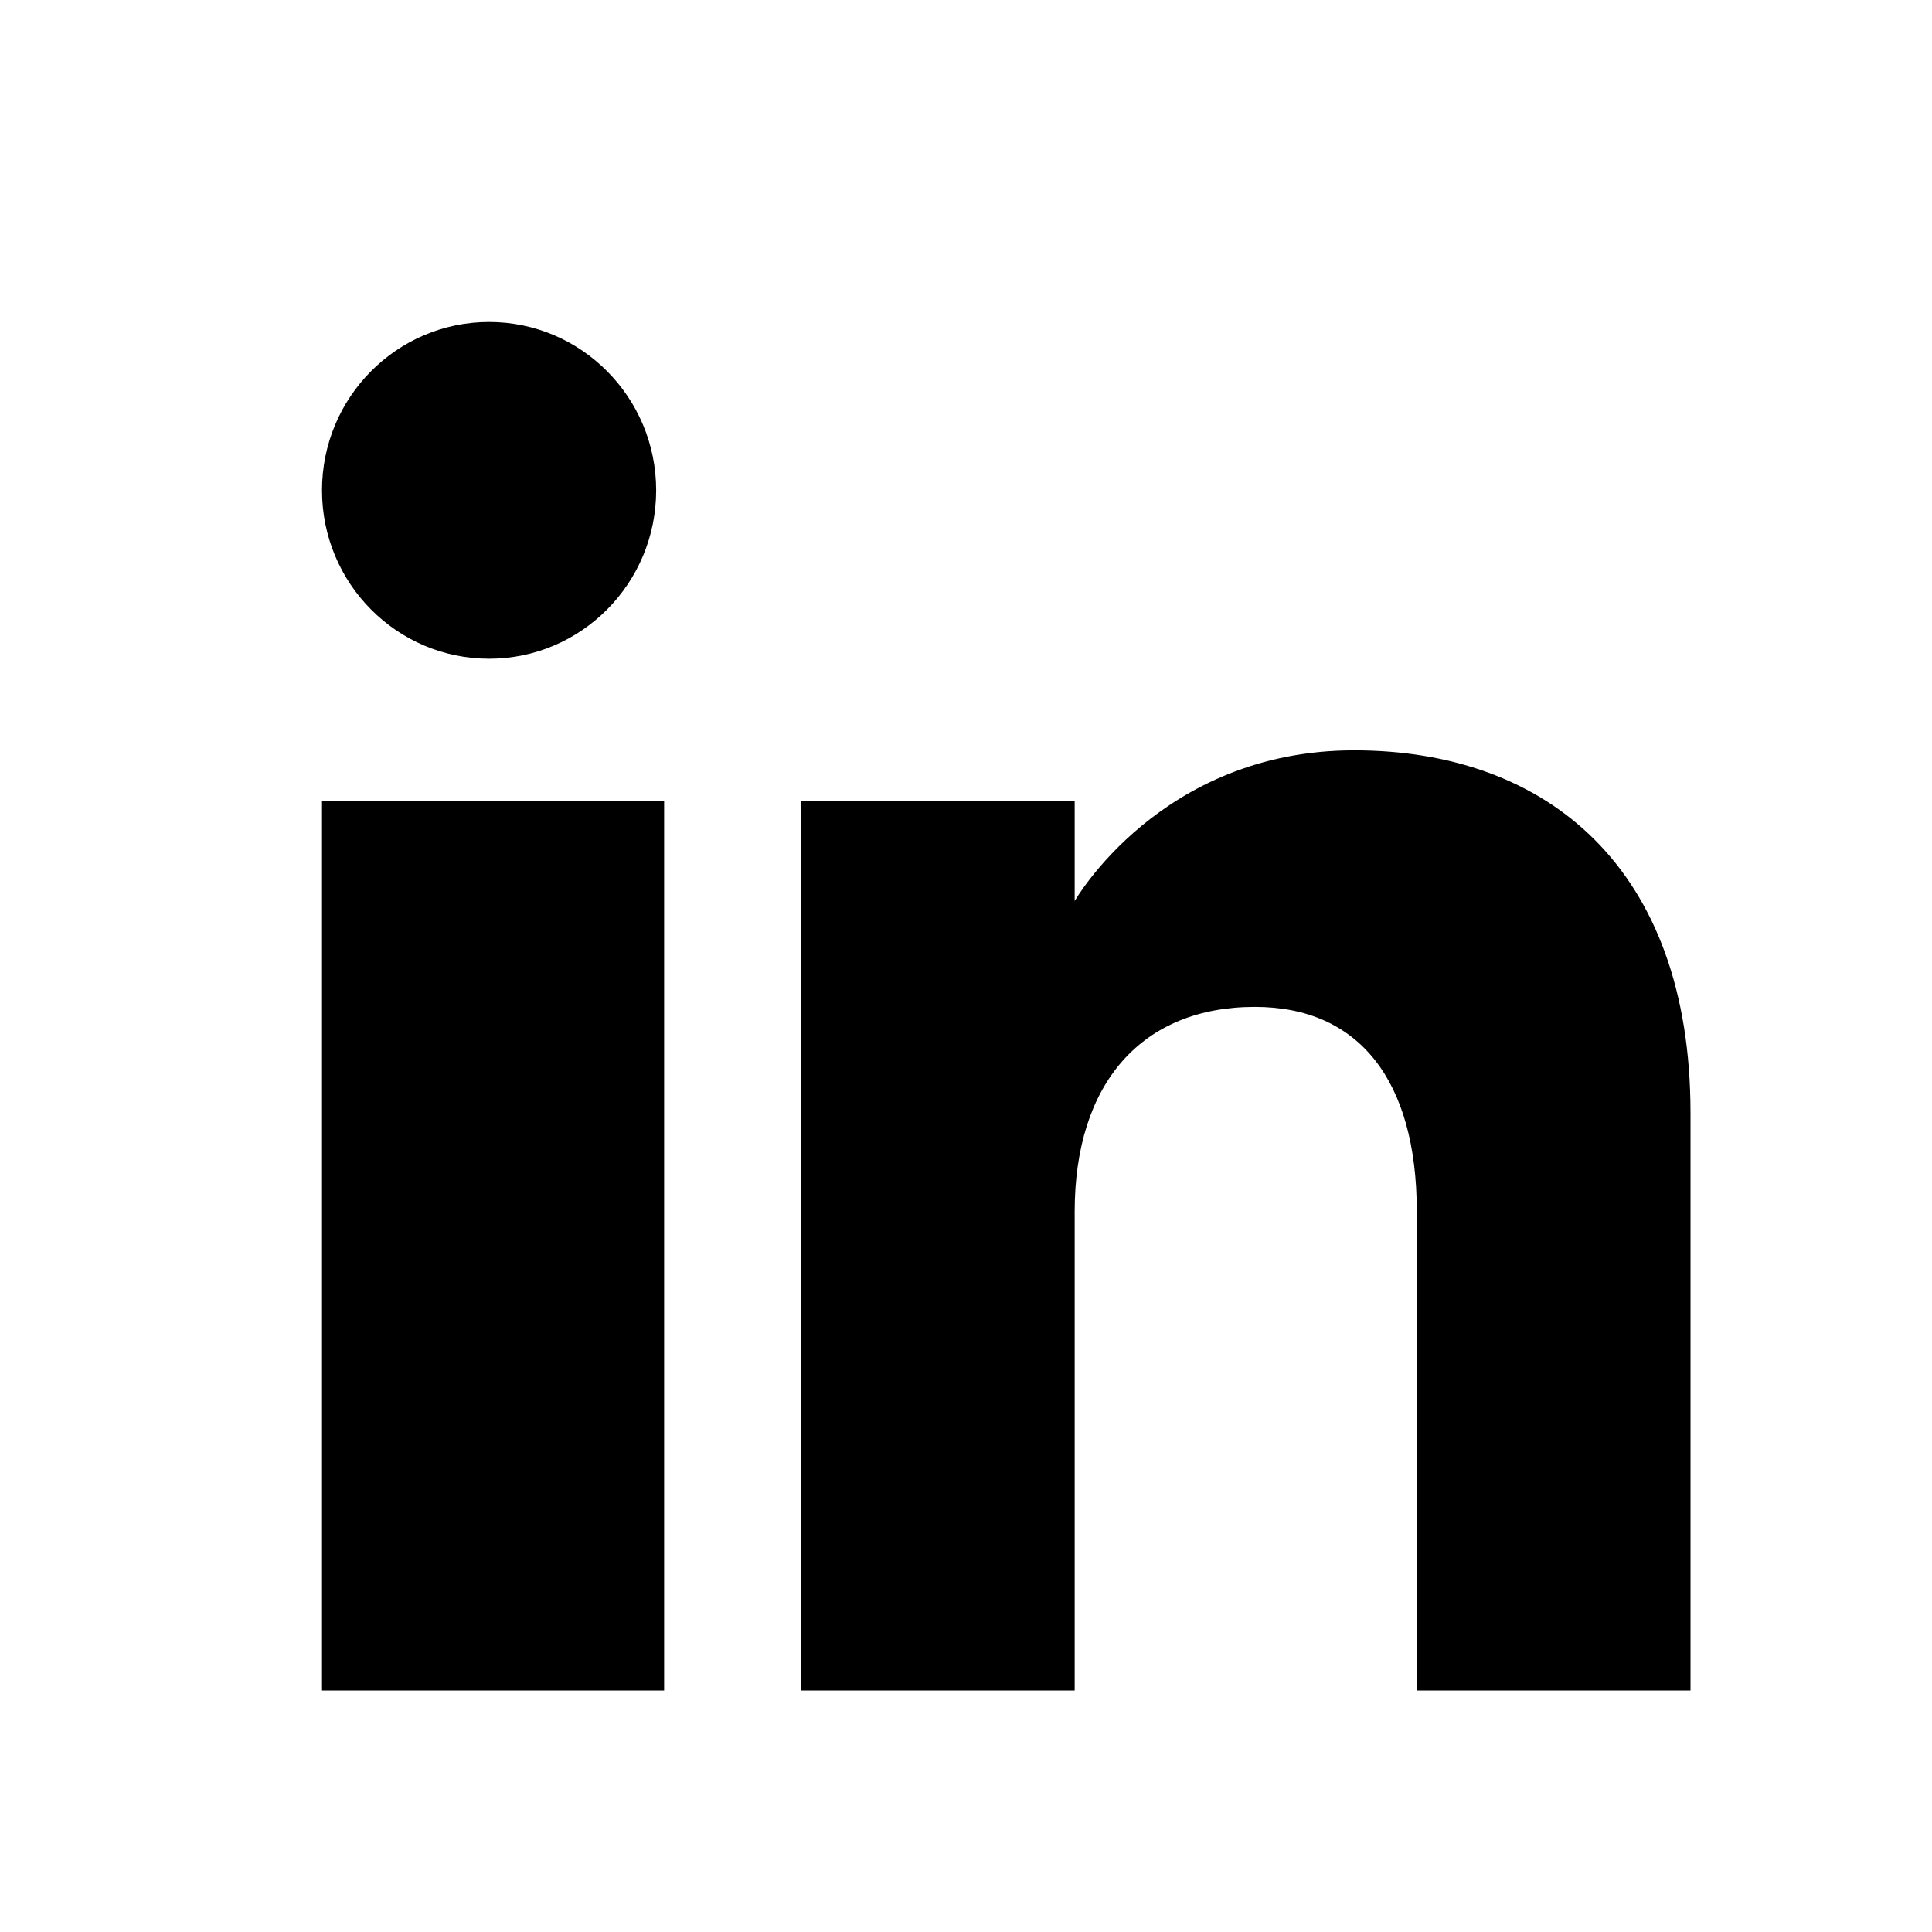 <?xml version="1.0" encoding="UTF-8"?>
<svg width="24px" height="24px" viewBox="0 0 24 24" version="1.1" xmlns="http://www.w3.org/2000/svg" xmlns:xlink="http://www.w3.org/1999/xlink">
    <title>linkedin</title>
    <g id="linkedin" stroke="none" stroke-width="1" fill="none" fill-rule="evenodd">
        <path d="M21,21 L17.6,21 L17.6,15.051 C17.6,13.419 16.88,12.508 15.589,12.508 C14.184,12.508 13.35,13.457 13.35,15.051 L13.35,21 L9.95,21 L9.95,9.95 L13.35,9.95 L13.35,11.193 C13.35,11.193 14.417,9.321 16.821,9.321 C19.225,9.321 21,10.788 21,13.824 L21,21 L21,21 Z M6.076,8.183 C4.929,8.183 4,7.246 4,6.091 C4,4.937 4.929,4 6.076,4 C7.221,4 8.151,4.937 8.151,6.091 C8.151,7.246 7.221,8.183 6.076,8.183 L6.076,8.183 Z M4,21 L8.25,21 L8.25,9.95 L4,9.95 L4,21 Z" fill="#000000"></path>
    </g>
</svg>